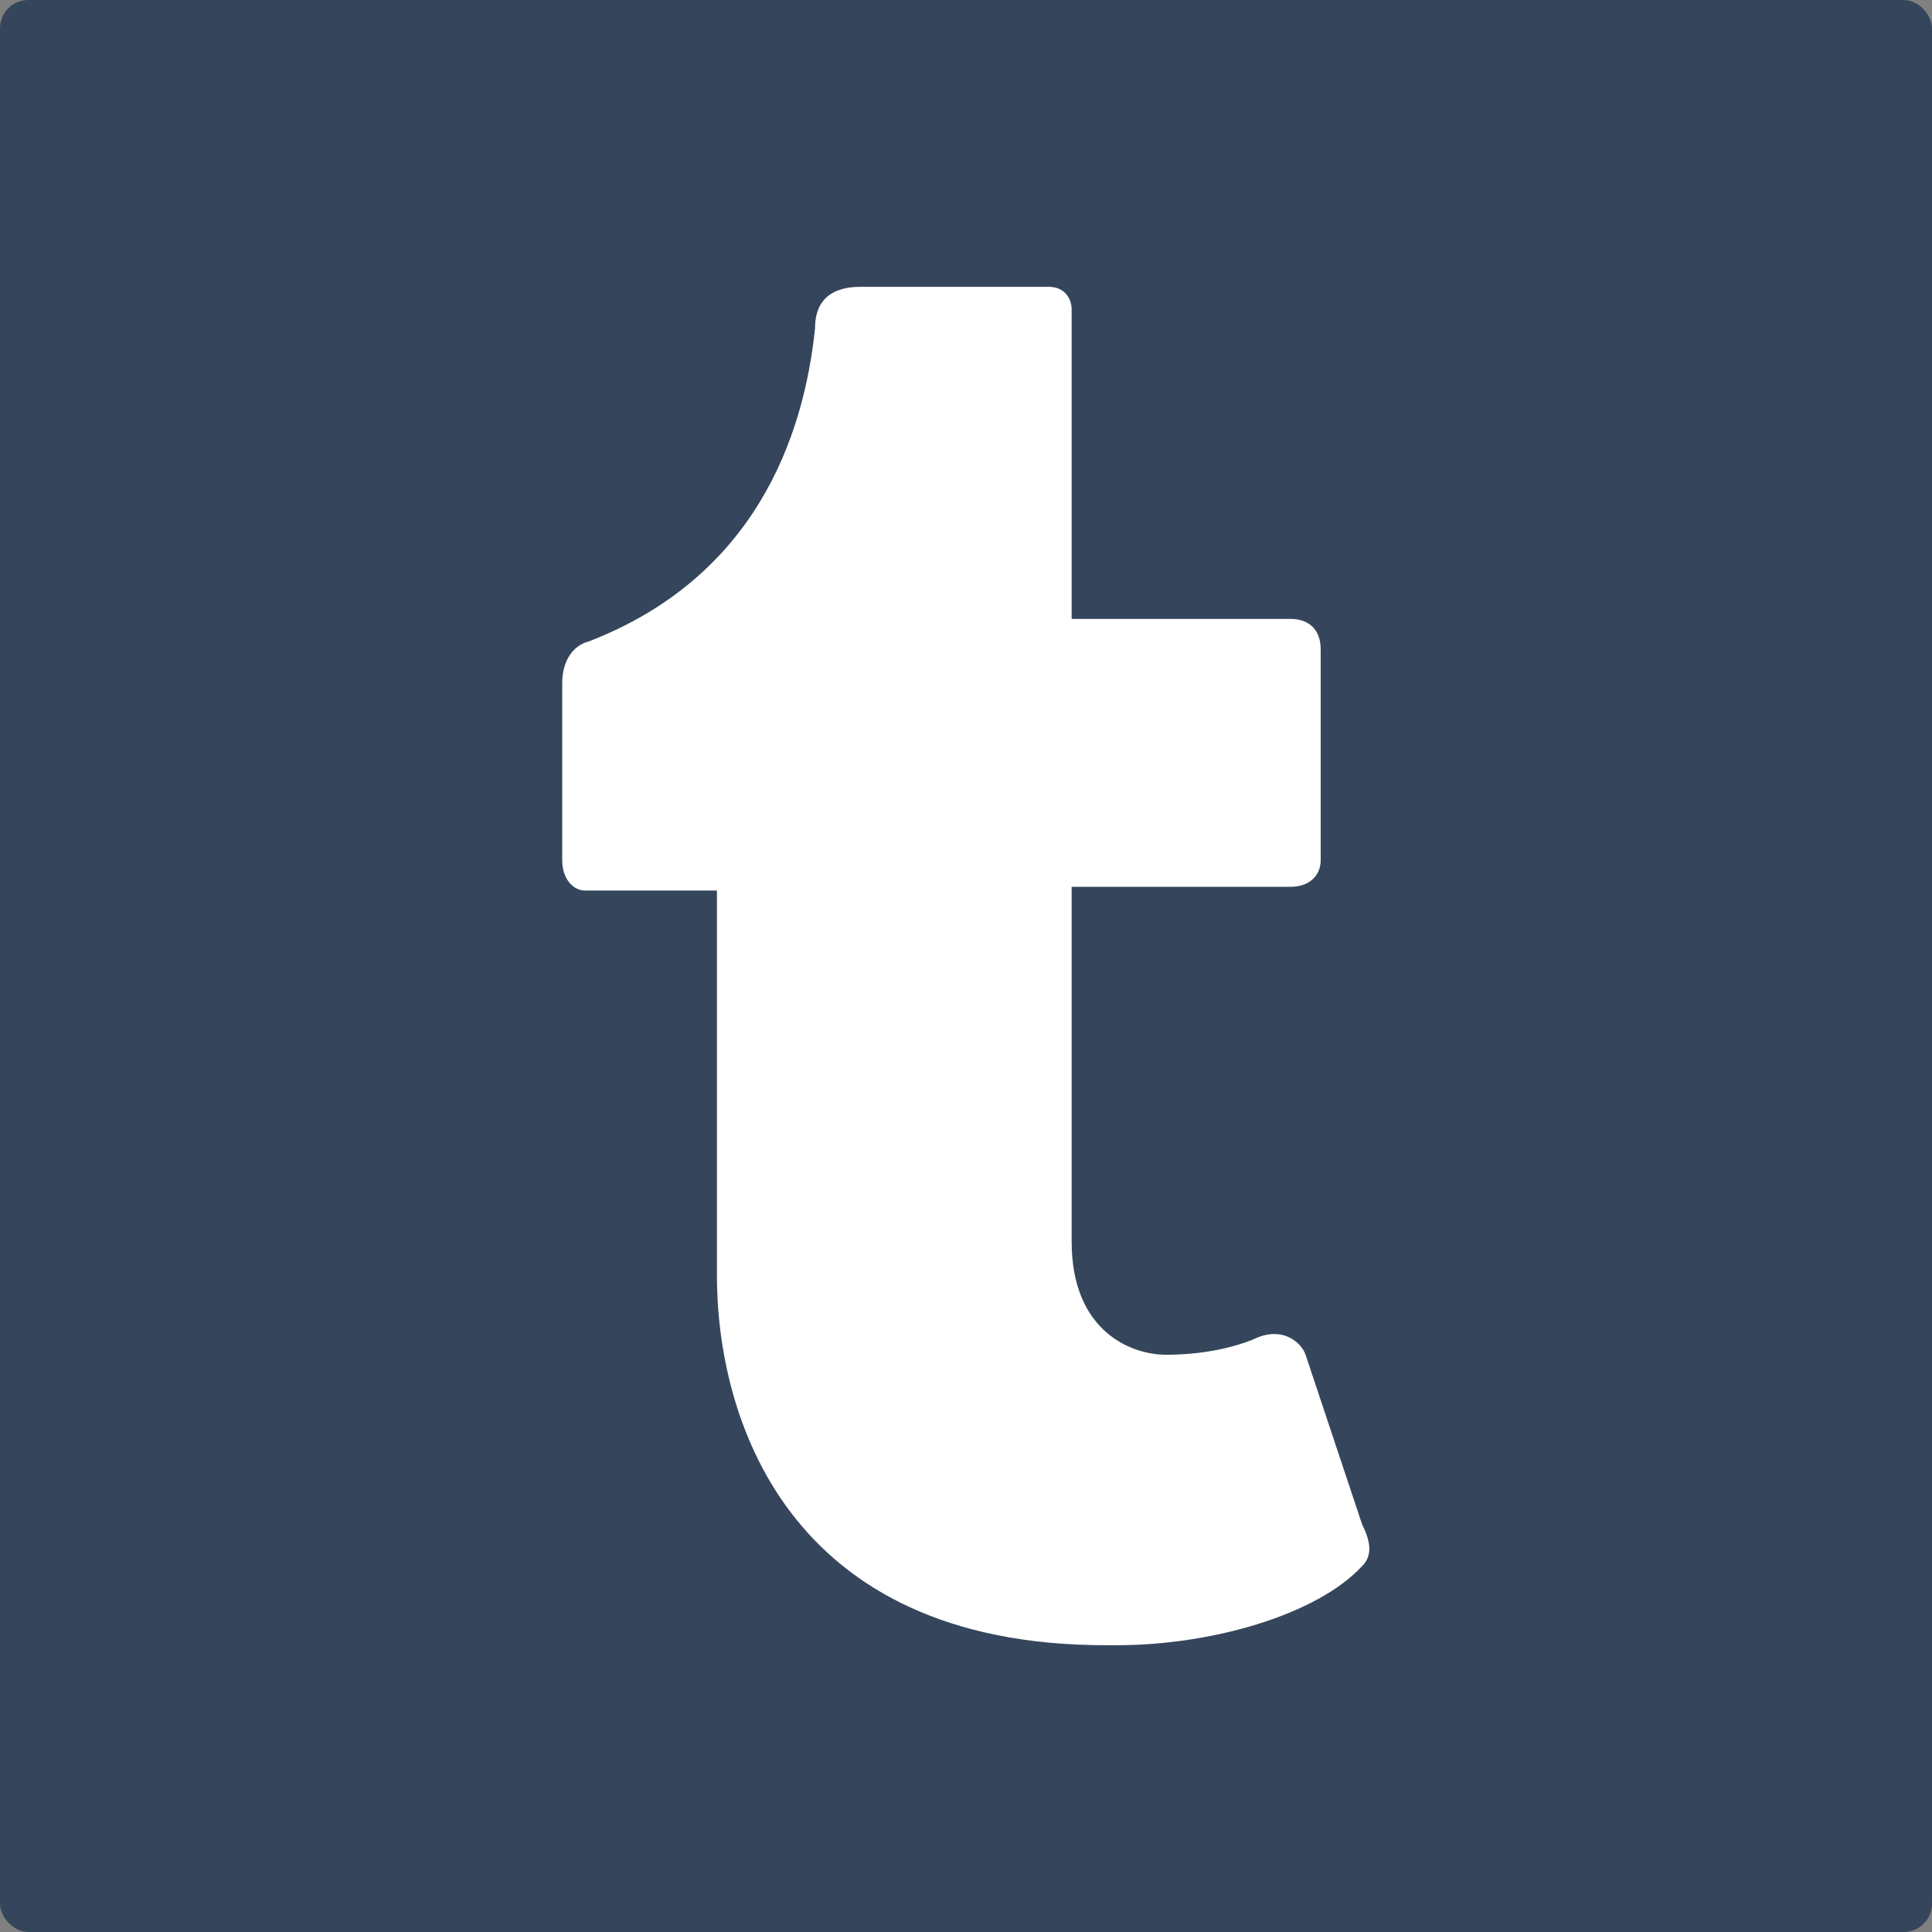 <svg xmlns="http://www.w3.org/2000/svg" xmlns:svg="http://www.w3.org/2000/svg" id="svg6" width="50" height="50" version="1.1"><rect width="100%" height="100%" fill="#808080" stroke="none"/><rect id="rect2" width="50" height="50" x="0" y="0" fill="#35465c" rx="1.465%" style="stroke-width:.098"/><path id="path4" fill="#fff" d="m 35.254,40.527 c -1.172,1.27 -3.906,2.051 -6.348,2.051 h -0.293 c -8.301,0 -10.059,-5.957 -10.059,-9.57 v -9.961 h -3.418 c -0.293,0 -0.586,-0.293 -0.586,-0.781 v -4.59 c 0,-0.586 0.293,-0.977 0.684,-1.074 4.297,-1.66 5.566,-5.273 5.859,-8.105 0,-0.781 0.488,-1.074 1.172,-1.074 h 4.883 c 0.391,0 0.586,0.293 0.586,0.586 v 8.008 h 5.664 c 0.488,0 0.781,0.293 0.781,0.781 v 5.469 c 0,0.391 -0.293,0.684 -0.781,0.684 h -5.664 v 9.18 c 0,2.344 1.563,2.93 2.441,2.93 0.977,0 1.758,-0.195 2.246,-0.391 0.781,-0.391 1.27,0.098 1.367,0.391 l 1.465,4.395 c 0.195,0.391 0.293,0.781 0,1.074 z" style="stroke-width:.098"/></svg>